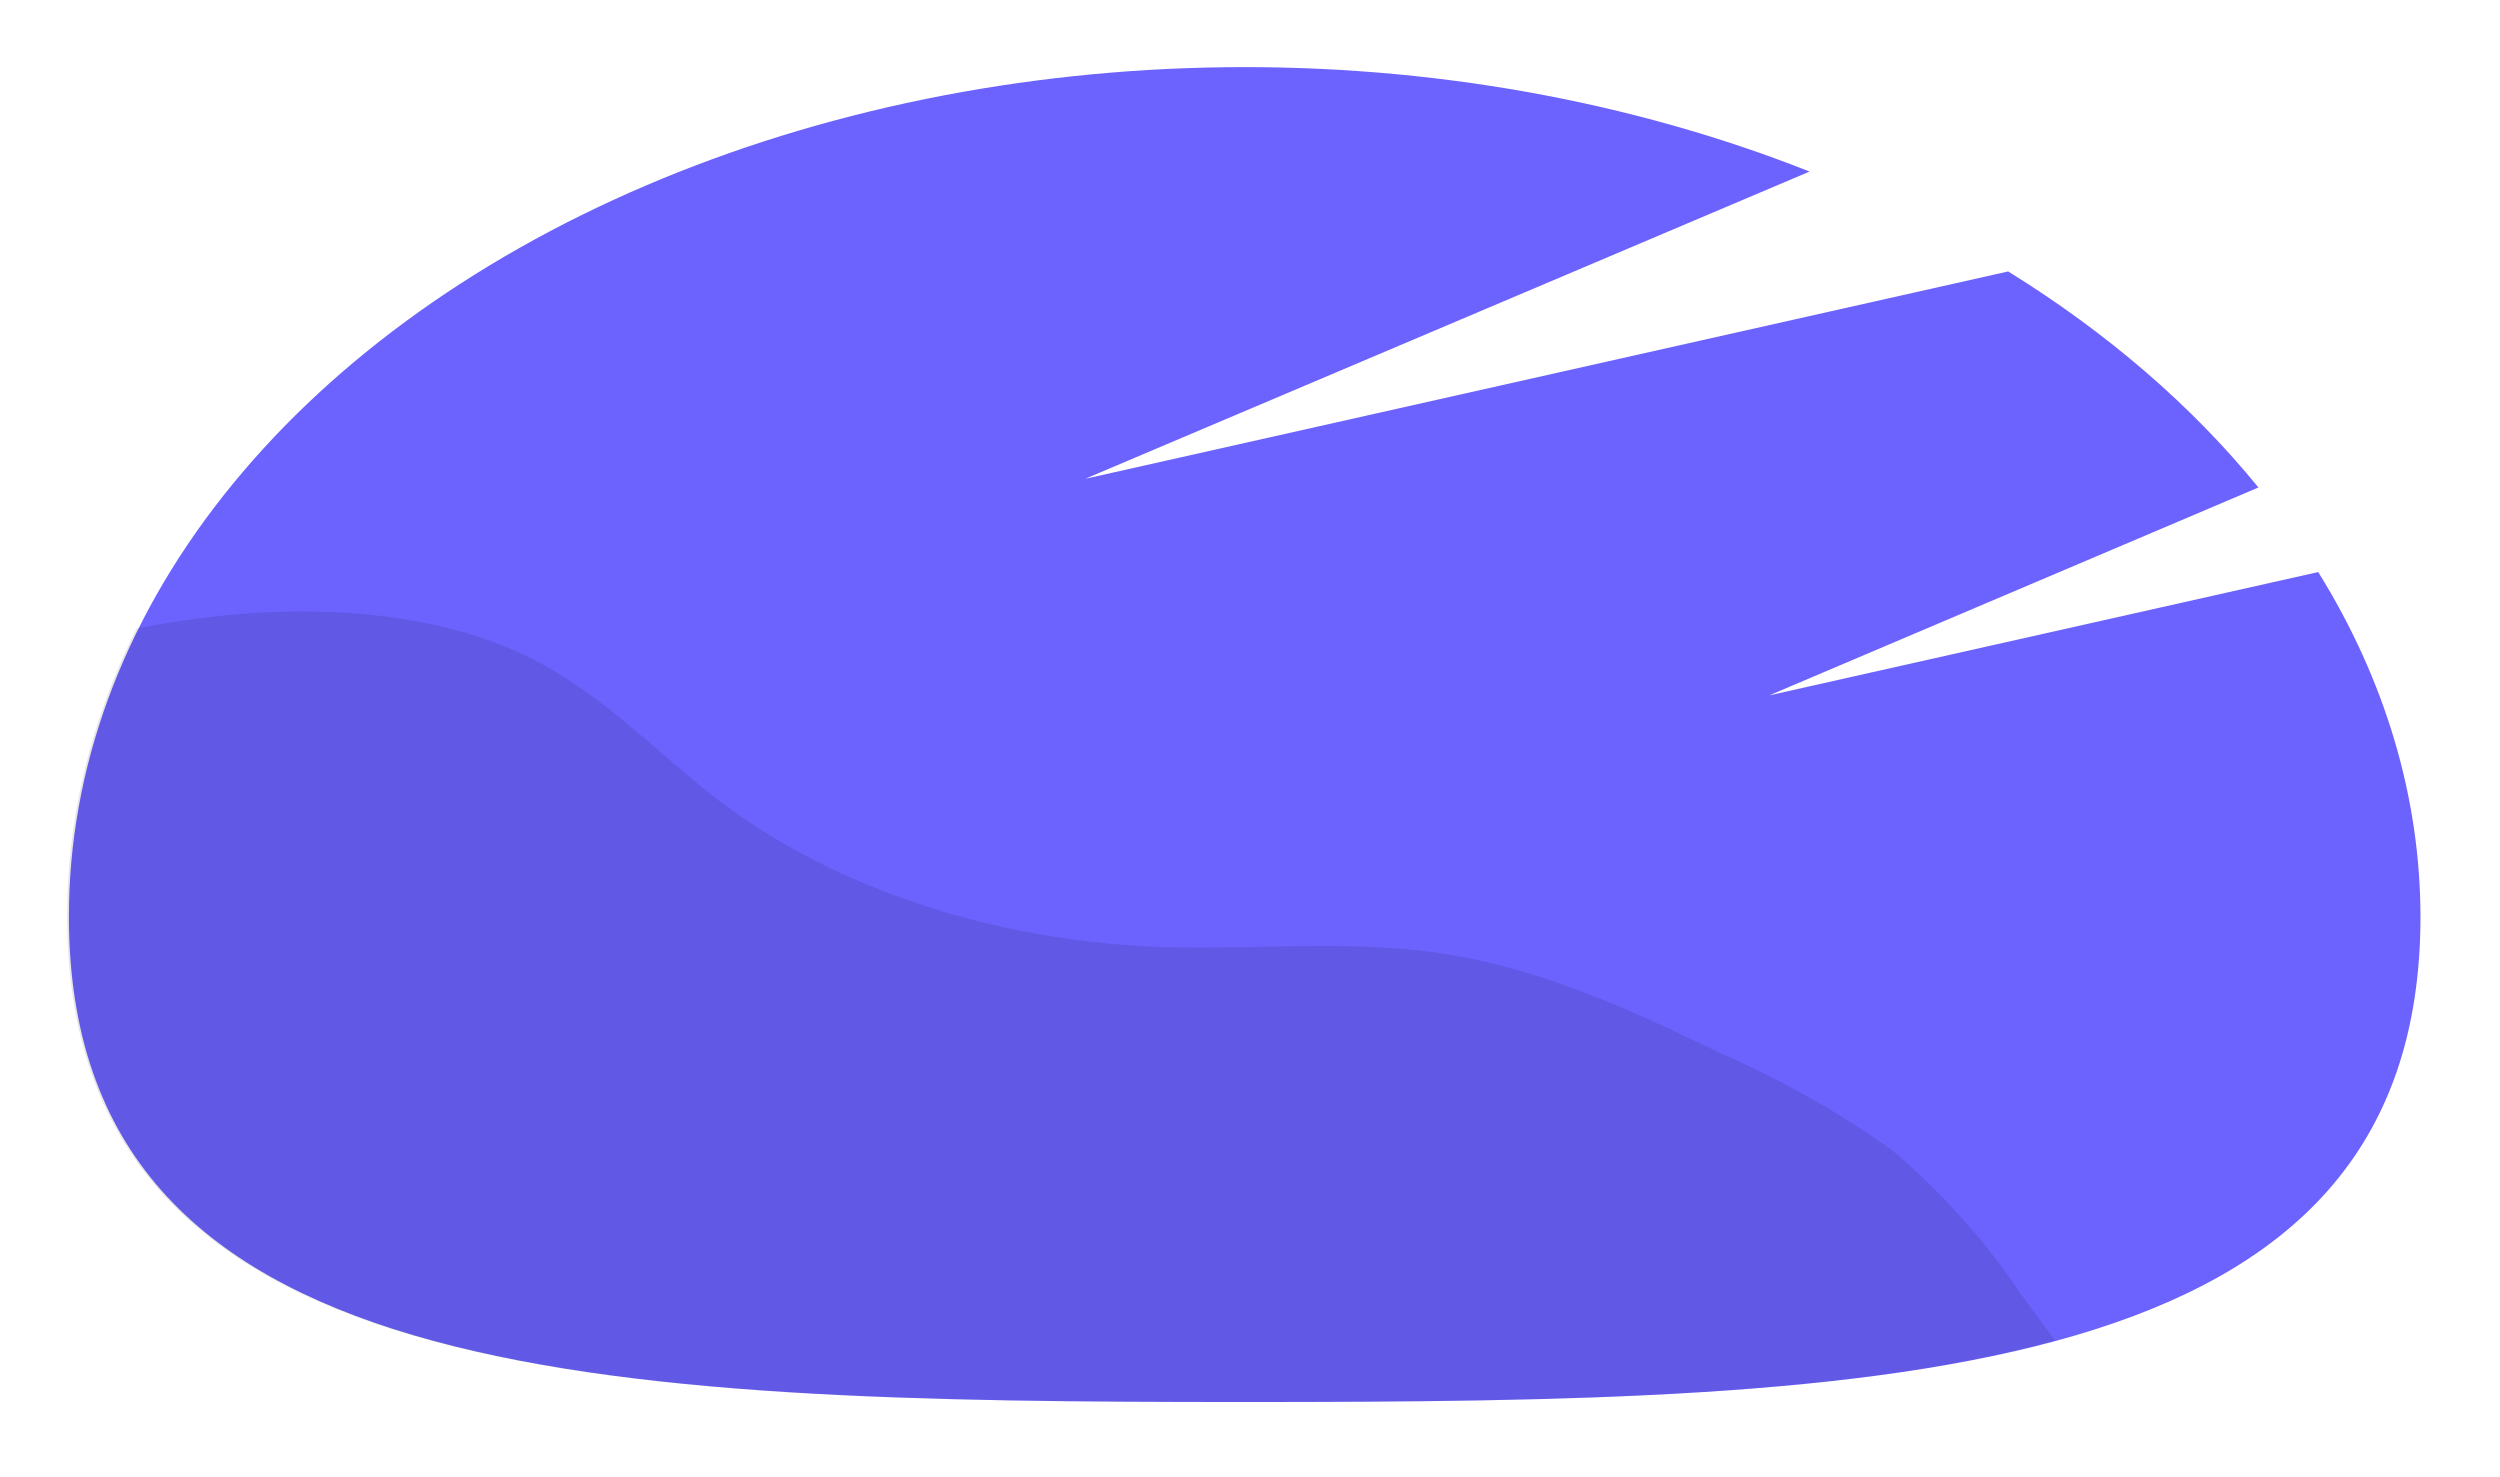 <svg width="149" height="88" viewBox="0 0 149 88" fill="none" xmlns="http://www.w3.org/2000/svg">
<g id="roca2" filter="url(#filter0_d_1_69)">
<path id="Vector" d="M105.444 37.445L134.602 25.054C130.65 20.196 125.61 15.845 119.687 12.178L64.677 24.537L107.851 6.225C97.178 2.002 85.168 -0.141 73.001 0.007C60.834 0.156 48.931 2.59 38.462 7.071C27.993 11.552 19.32 17.924 13.296 25.562C7.272 33.199 4.105 41.839 4.107 50.629C4.107 78.581 35.474 79.56 74.183 79.56C112.893 79.56 144.26 78.581 144.26 50.629C144.251 43.55 142.175 36.553 138.166 30.094L105.444 37.445Z" fill="#6C63FF"/>
<path id="Vector_2" opacity="0.1" d="M112.863 64.627C109.759 62.378 106.291 60.409 102.534 58.761C97.233 56.219 91.763 53.622 85.517 52.764C80.033 52.004 74.381 52.643 68.76 52.422C59.06 51.993 49.93 48.968 43.152 43.938C39.175 40.967 36.037 37.335 31.254 35.035C26.089 32.592 19.539 32.064 13.415 32.669C11.639 32.857 9.879 33.118 8.144 33.45C5.394 38.96 3.992 44.772 4 50.629C4 78.581 35.367 79.56 74.077 79.56C92.86 79.56 109.907 79.329 122.491 75.895L120.388 73.056C118.383 70.028 115.854 67.195 112.863 64.627Z" fill="black"/>
</g>
<defs>
<filter id="filter0_d_1_69" x="0" y="0" width="148.26" height="87.56" filterUnits="userSpaceOnUse" color-interpolation-filters="sRGB">
<feFlood flood-opacity="0" result="BackgroundImageFix"/>
<feColorMatrix in="SourceAlpha" type="matrix" values="0 0 0 0 0 0 0 0 0 0 0 0 0 0 0 0 0 0 127 0" result="hardAlpha"/>
<feOffset dy="4"/>
<feGaussianBlur stdDeviation="2"/>
<feComposite in2="hardAlpha" operator="out"/>
<feColorMatrix type="matrix" values="0 0 0 0 0 0 0 0 0 0 0 0 0 0 0 0 0 0 0.25 0"/>
<feBlend mode="normal" in2="BackgroundImageFix" result="effect1_dropShadow_1_69"/>
<feBlend mode="normal" in="SourceGraphic" in2="effect1_dropShadow_1_69" result="shape"/>
</filter>
</defs>
</svg>
